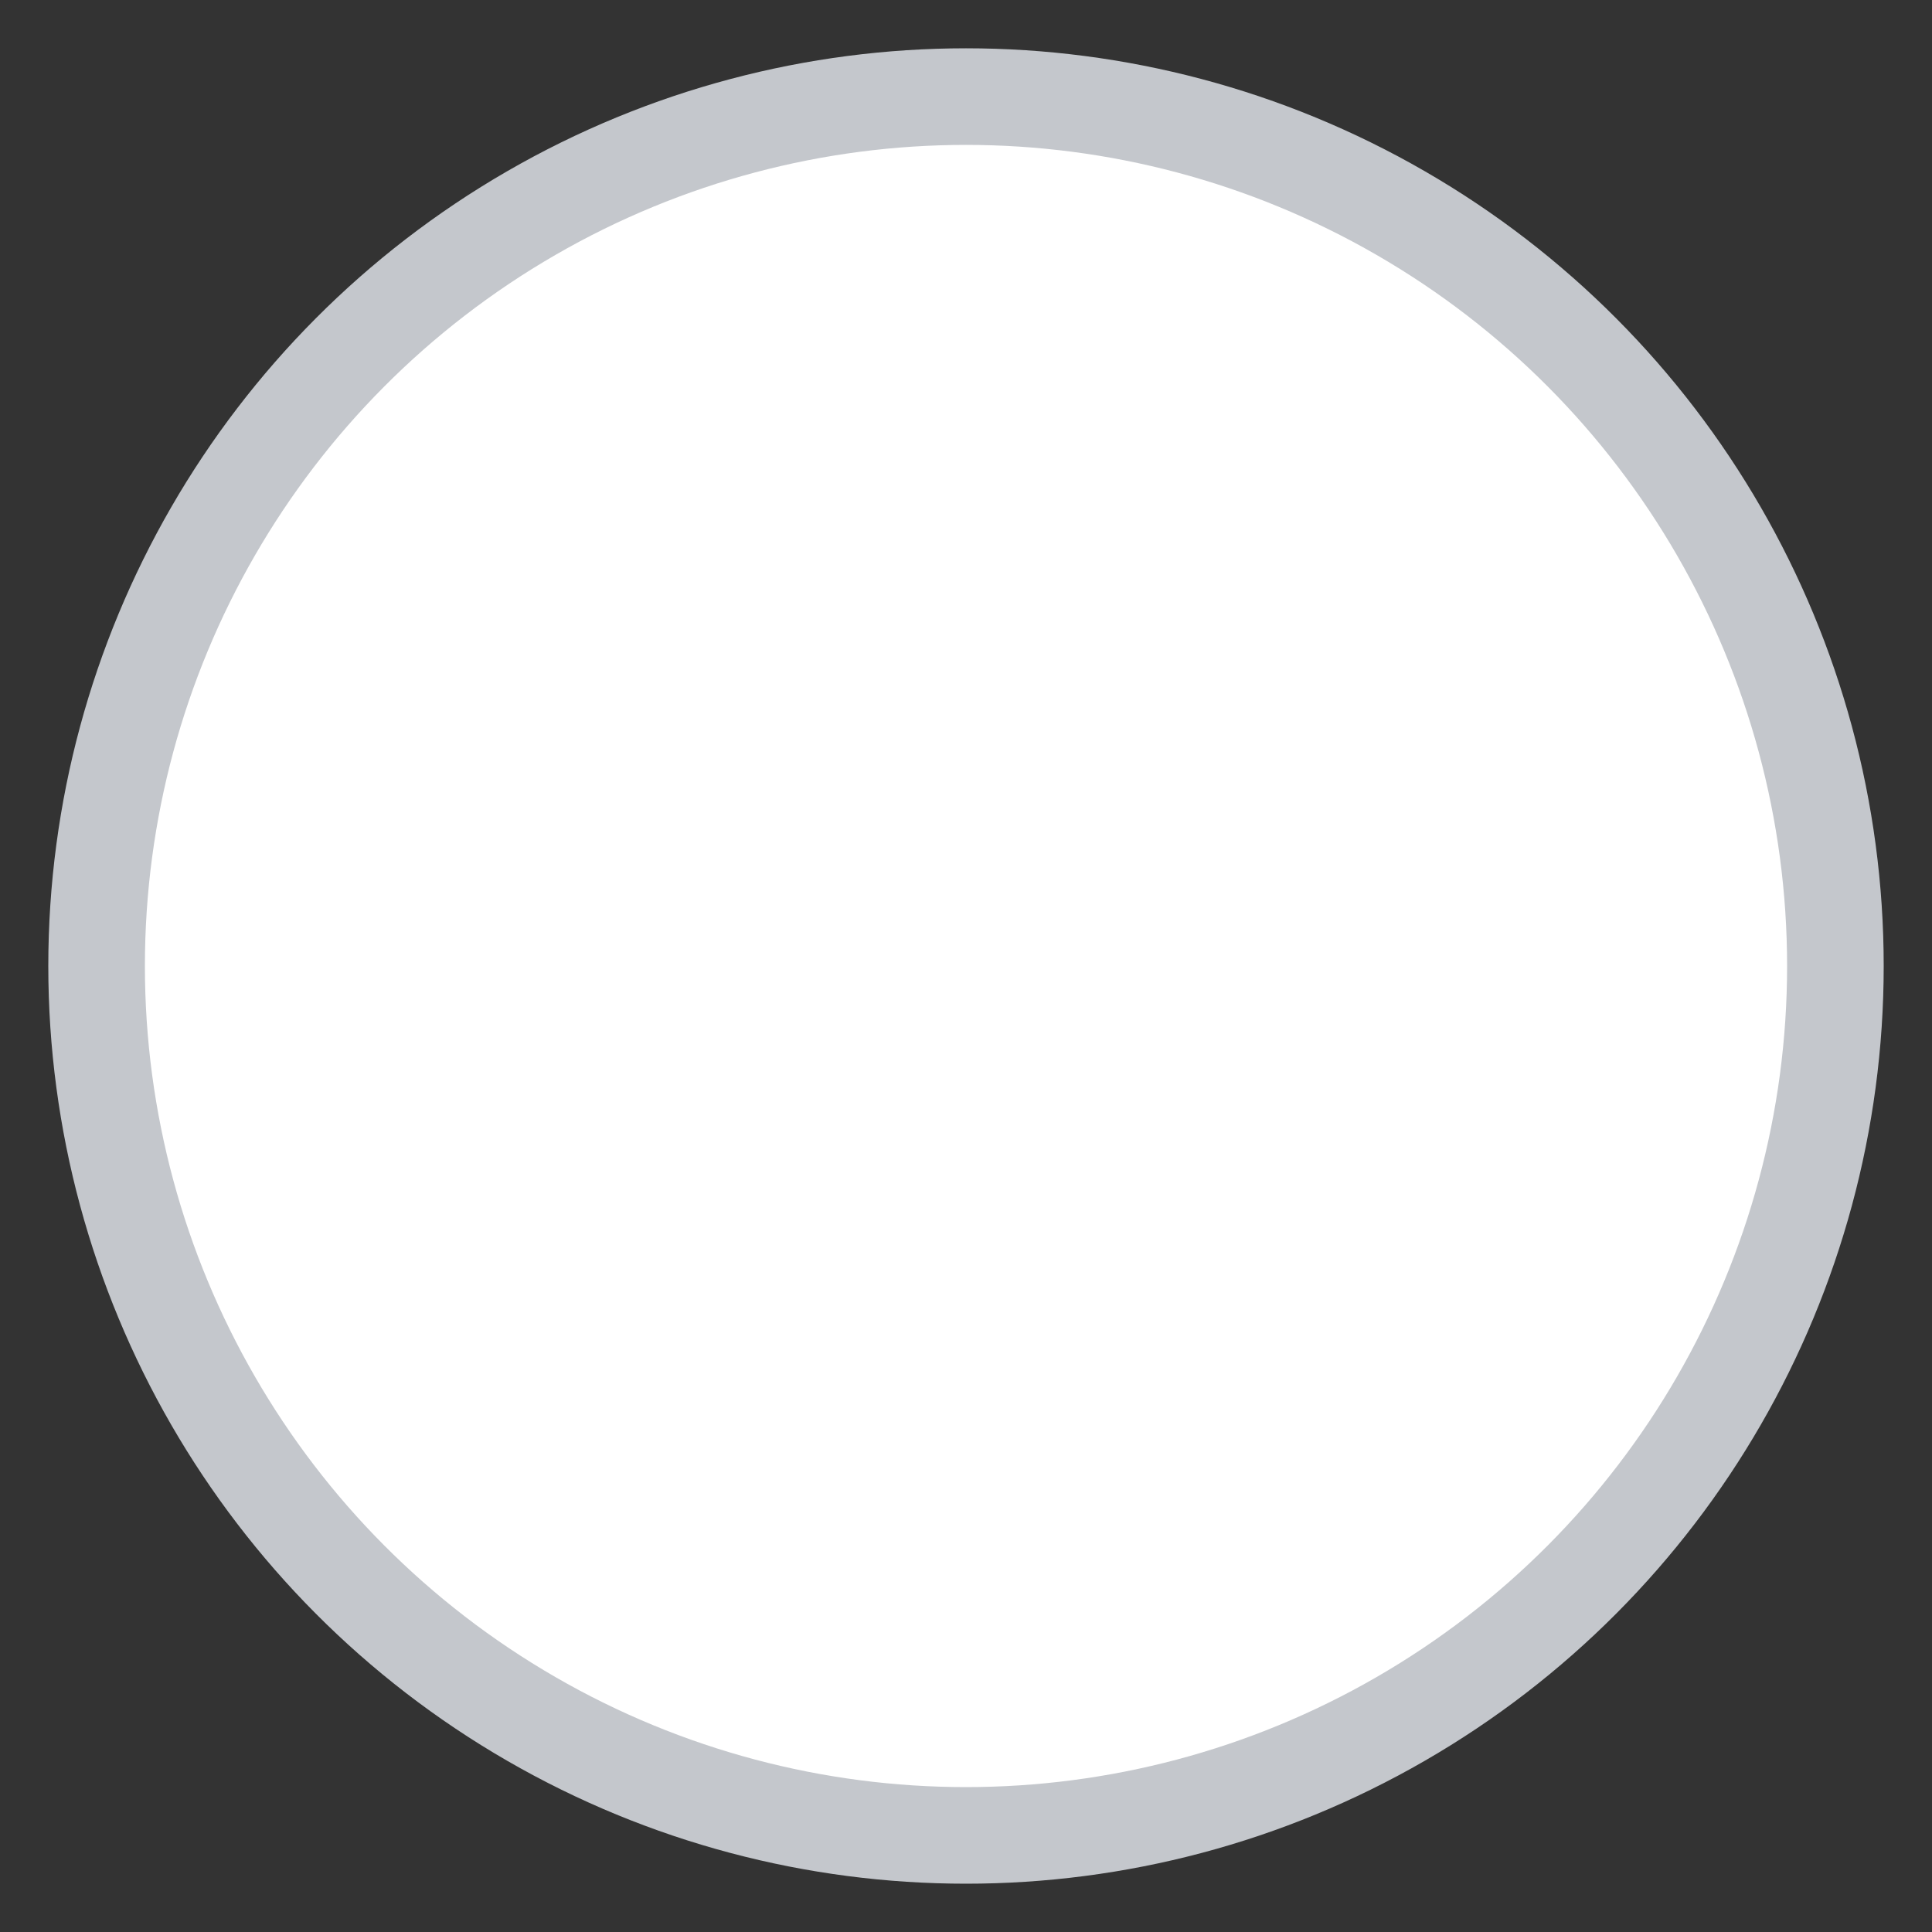 <svg xmlns="http://www.w3.org/2000/svg" width="20" height="20" viewBox="0 0 20 20">
  <rect x="0" y="0" width="20" height="20" fill="#333333" stroke="none"/>
  <defs>
    <style>
      .cls-1 {
        fill: #fff;
        stroke: #c4c7cc;
        stroke-width: 1px;
      }
    </style>
  </defs>
  <circle id="未选中_icon" class="cls-1" cx="10" cy="10" r="9"/>
</svg>

